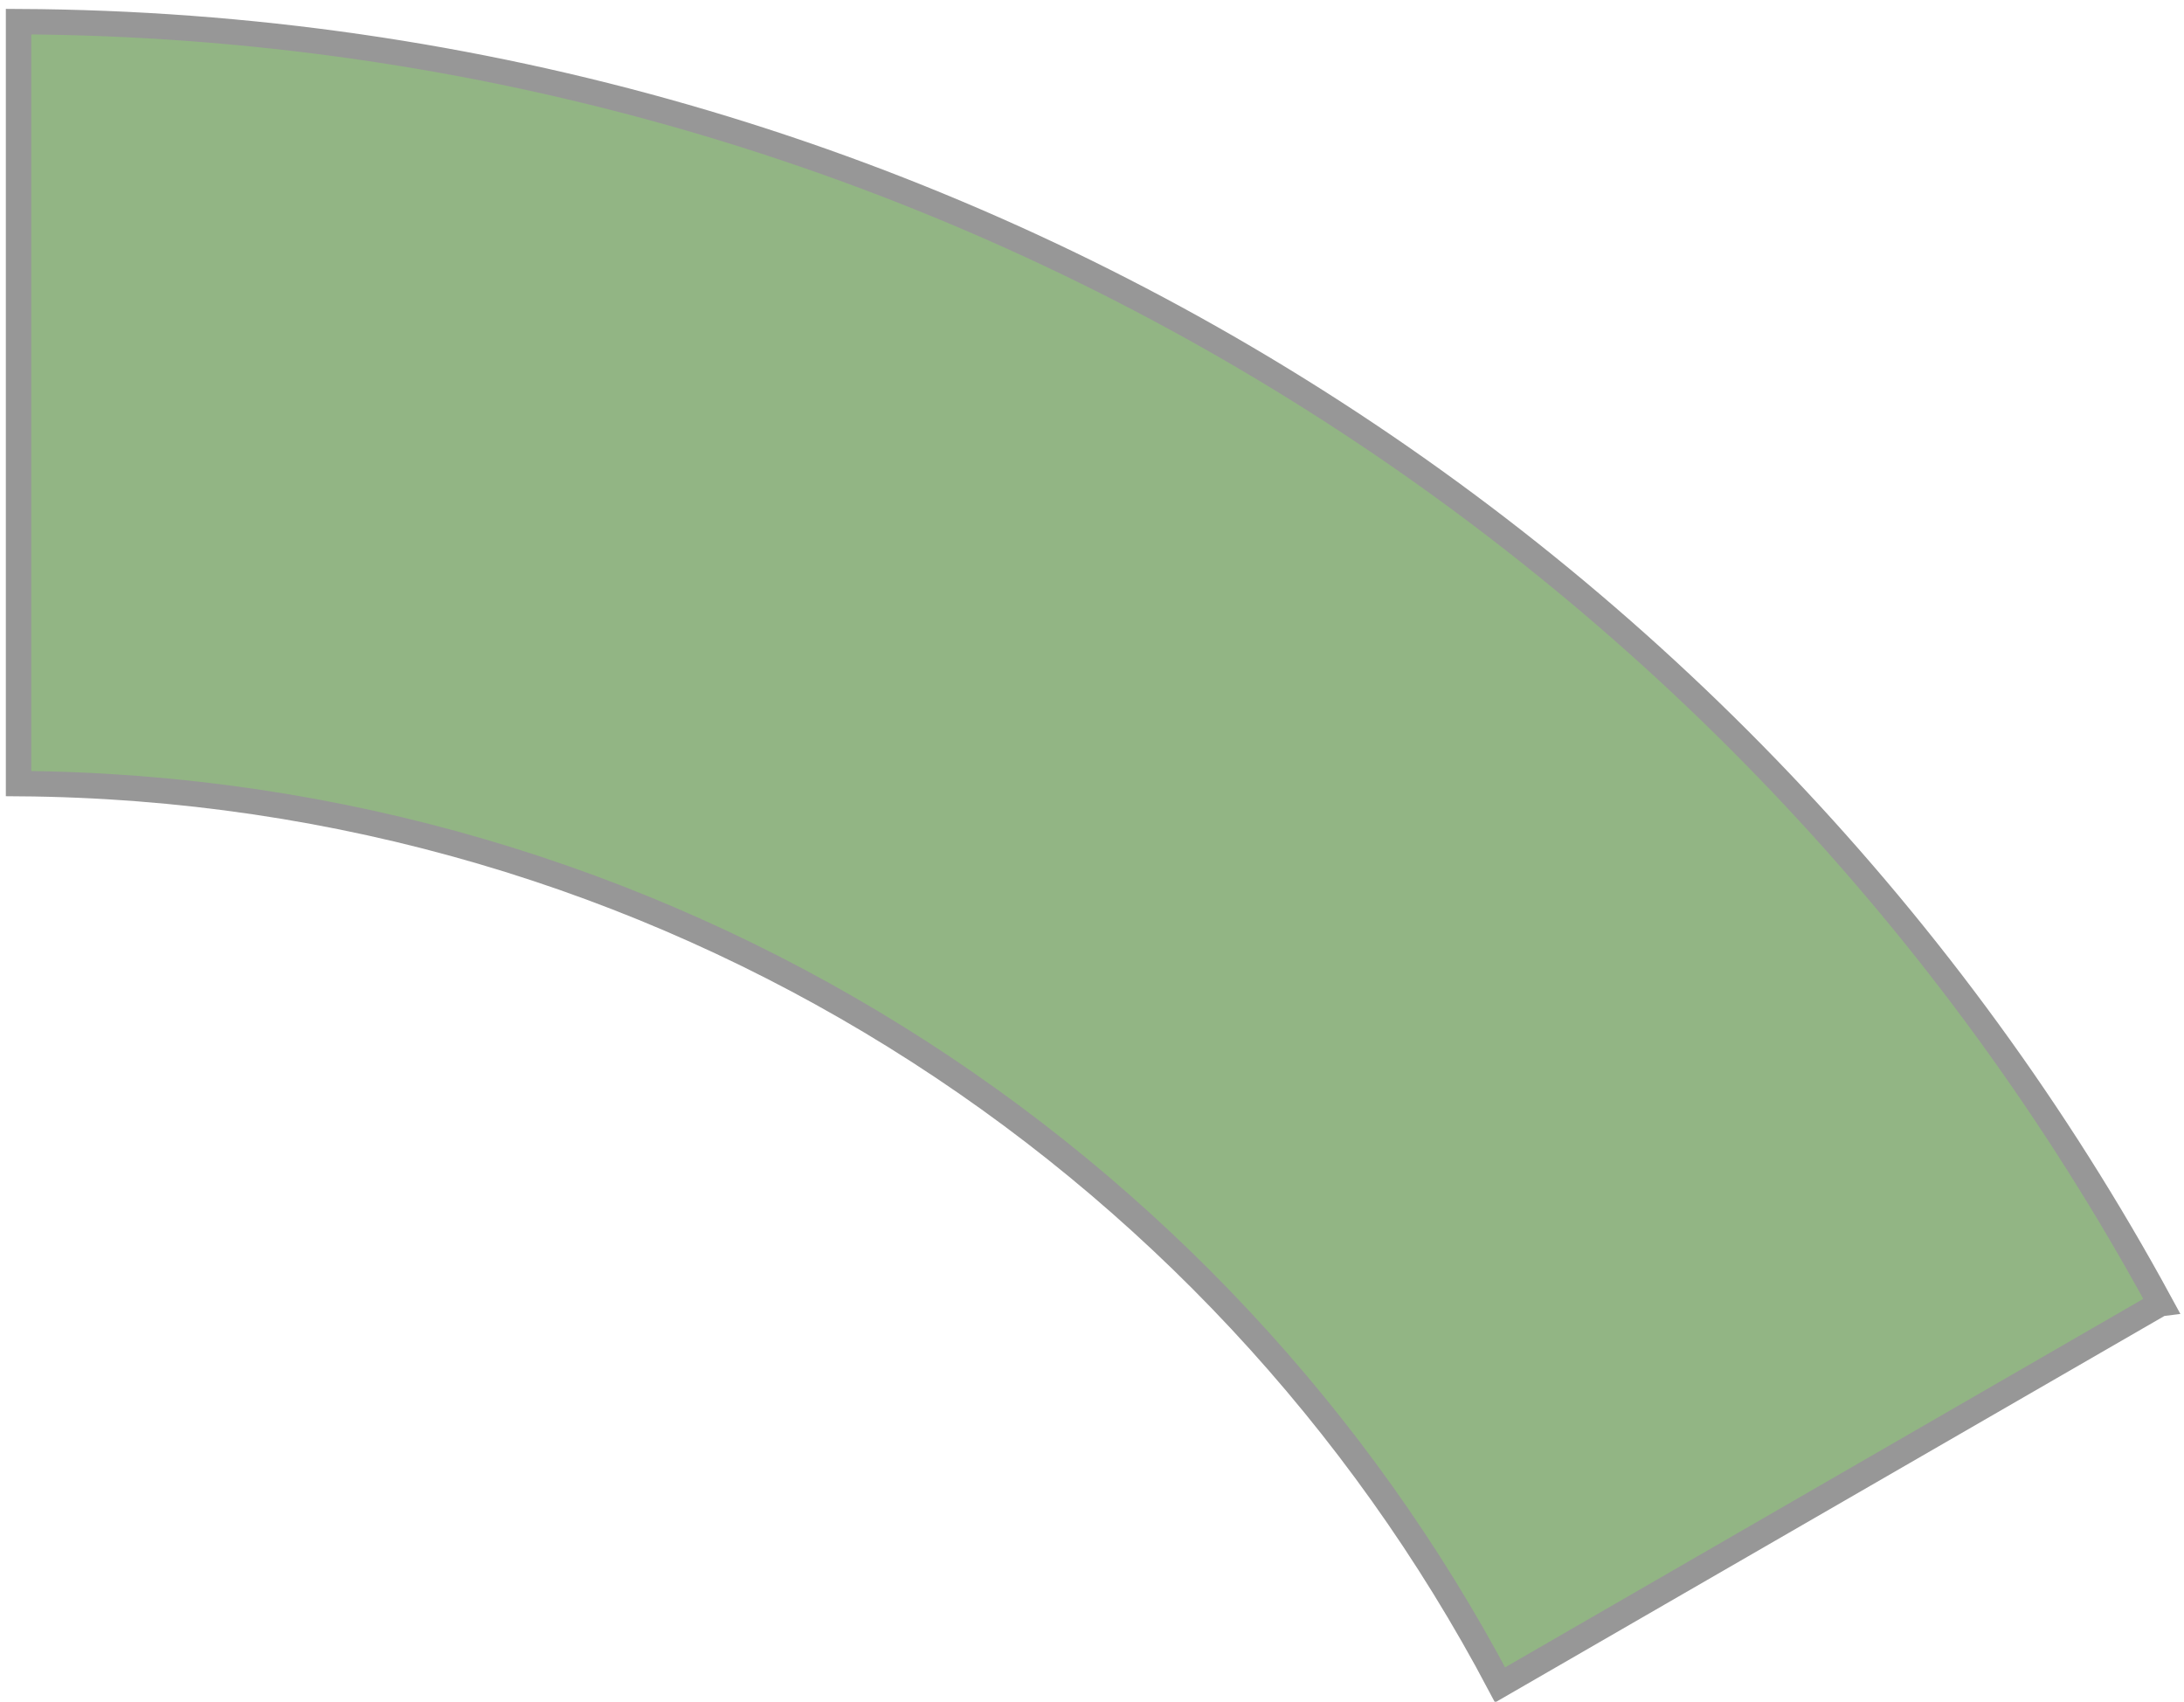 <svg xmlns="http://www.w3.org/2000/svg" width="86" height="67" viewBox="0 0 86 67">
    <path fill="#92B584" fill-rule="evenodd" stroke="#979797" d="M85.068 51.328l-25.999 15.01C47.996 45.372 26.045 31.038.73 30.852v-30c36.42.184 68.068 20.545 84.339 50.476z"/>
</svg>
